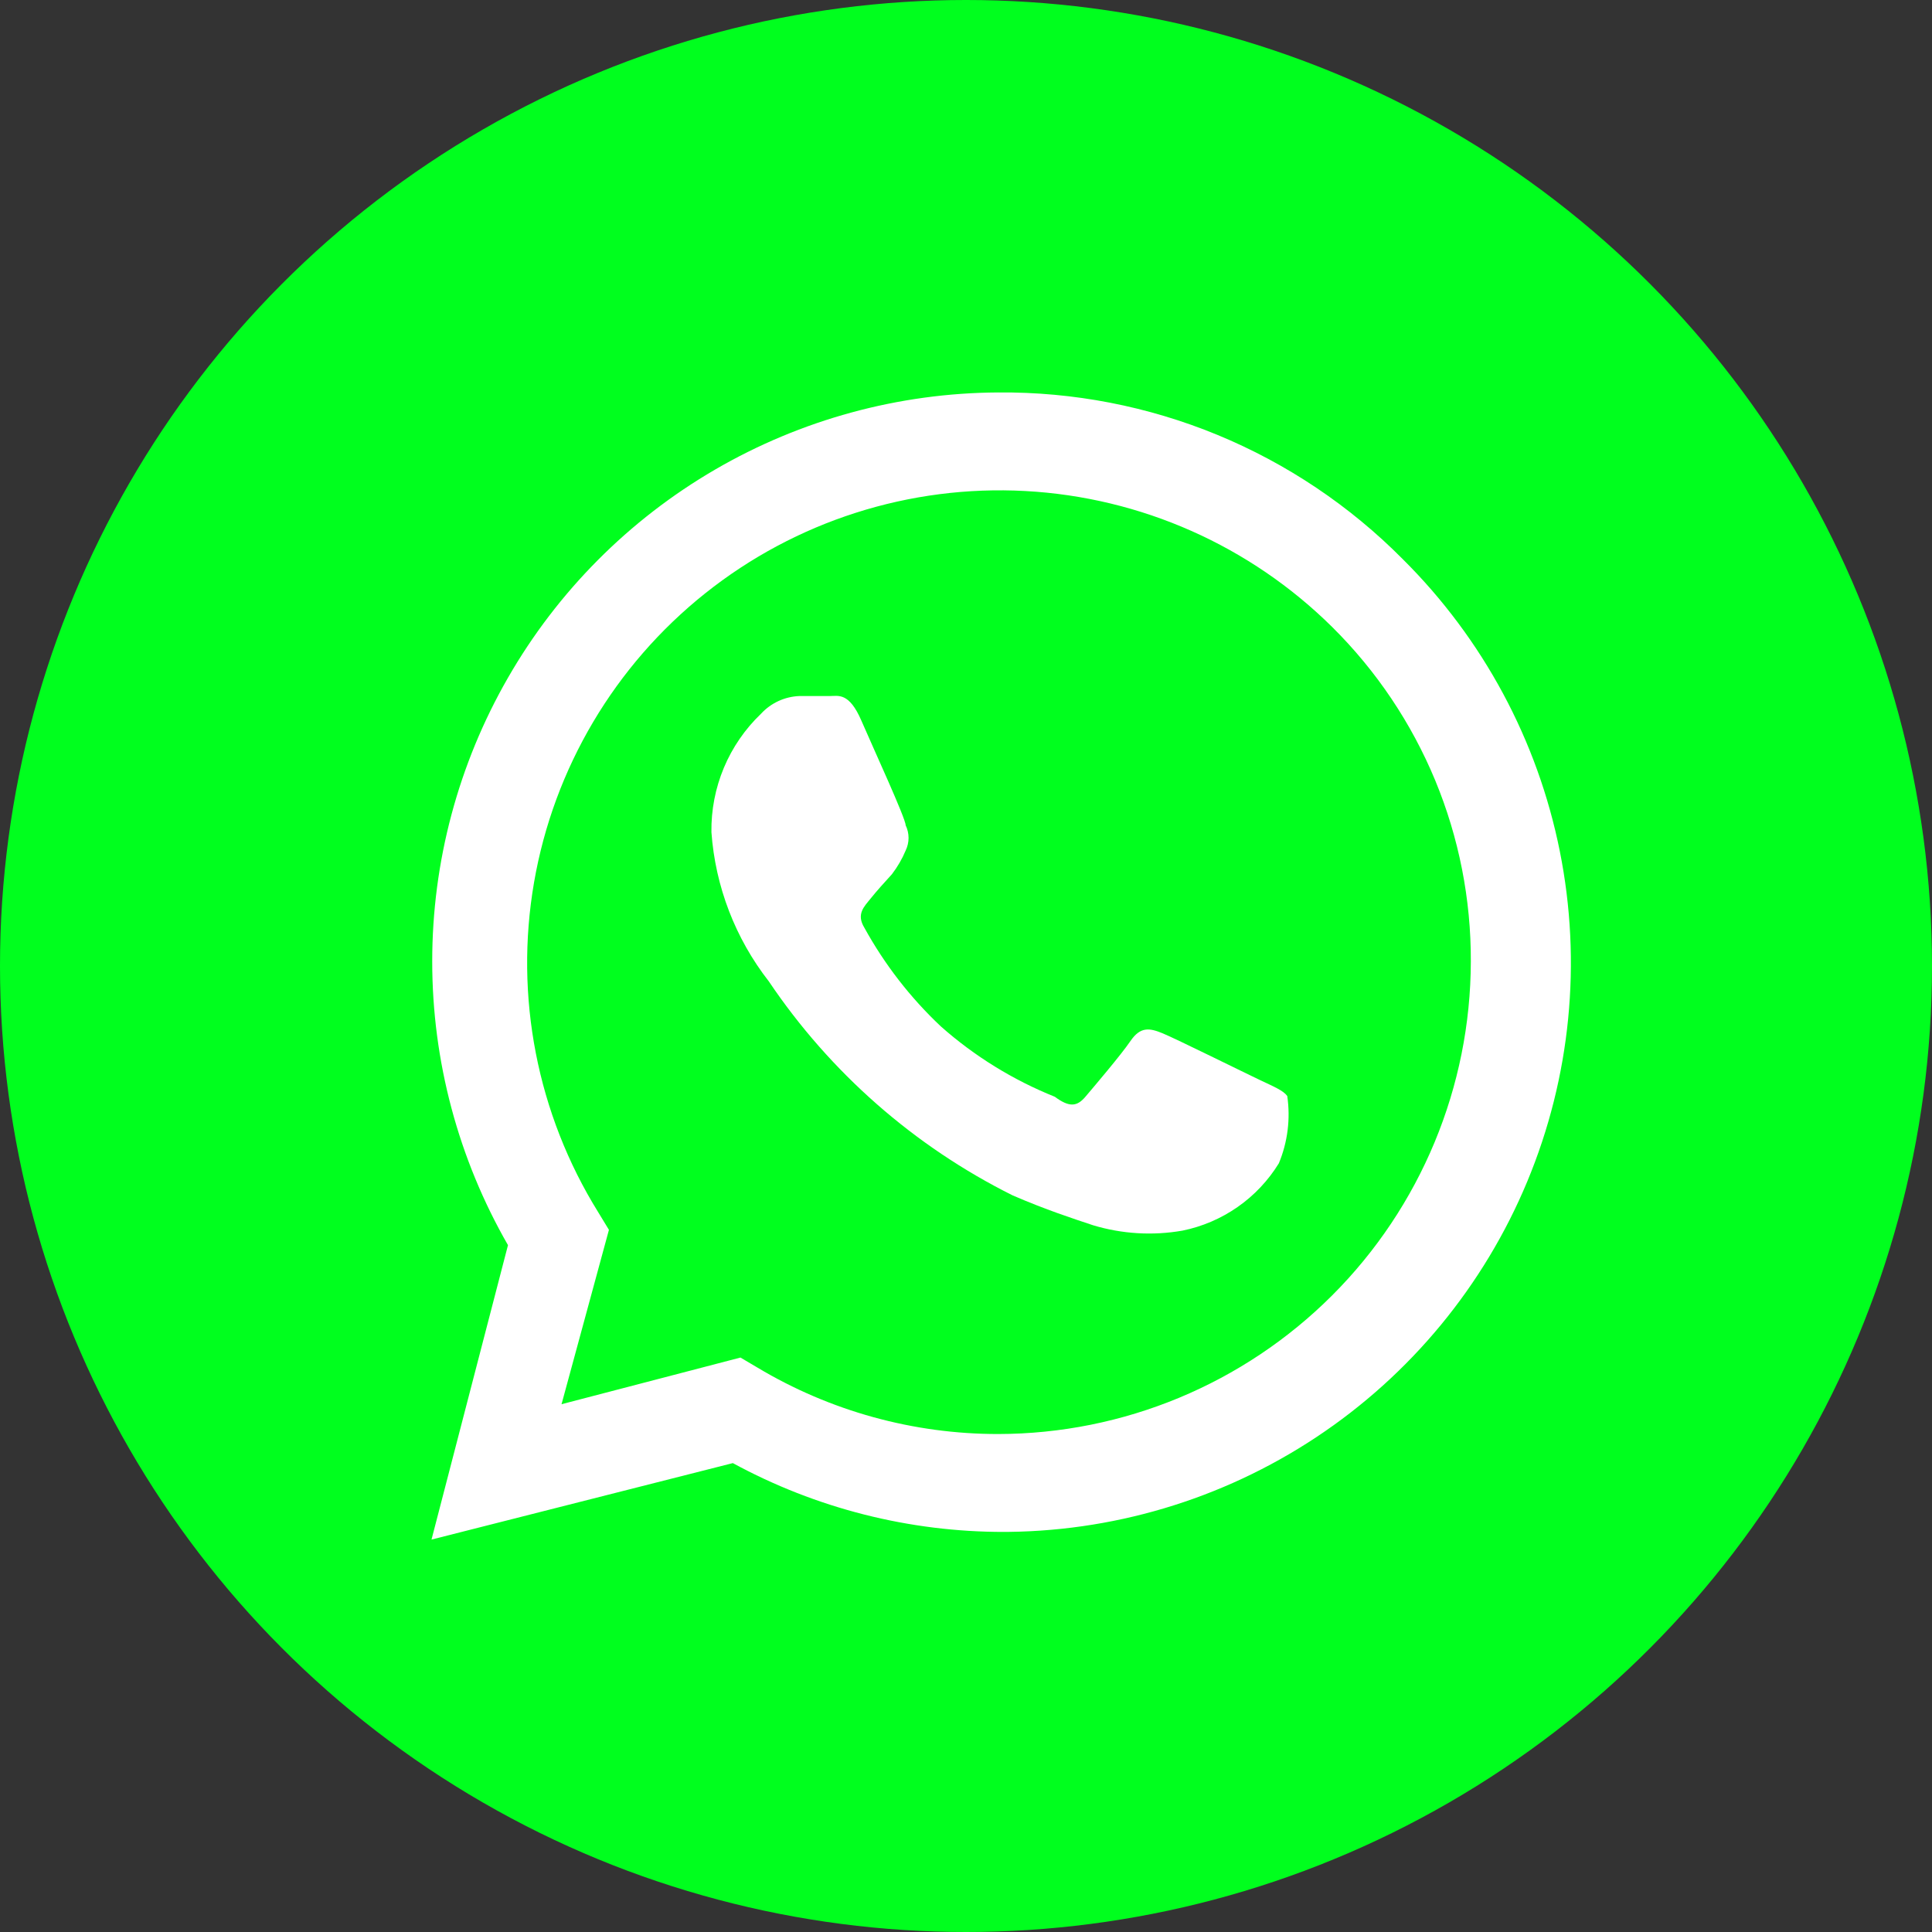 <svg width="60" height="60" viewBox="0 0 60 60" fill="none" xmlns="http://www.w3.org/2000/svg">
<rect x="0" y="0" width="60" height="60" fill="#333333" stroke="none"/>
<circle cx="30" cy="30" r="30" fill="#00FF1E"/>
<path d="M39.123 33.539C38.671 33.325 36.51 32.256 36.106 32.09C35.703 31.924 35.417 31.876 35.109 32.328C34.8 32.779 33.969 33.752 33.708 34.061C33.446 34.37 33.209 34.394 32.758 34.061C31.462 33.541 30.264 32.802 29.219 31.876C28.272 30.985 27.471 29.951 26.844 28.812C26.582 28.385 26.844 28.148 27.034 27.91C27.224 27.672 27.461 27.411 27.699 27.15C27.872 26.924 28.016 26.677 28.126 26.414C28.185 26.291 28.216 26.157 28.216 26.022C28.216 25.886 28.185 25.752 28.126 25.63C28.126 25.416 27.129 23.255 26.749 22.376C26.369 21.497 26.036 21.616 25.775 21.616H24.825C24.372 21.634 23.945 21.83 23.637 22.163C23.141 22.637 22.747 23.208 22.481 23.842C22.216 24.475 22.084 25.157 22.094 25.844C22.215 27.53 22.835 29.142 23.875 30.475C25.783 33.309 28.393 35.601 31.451 37.125C32.496 37.576 33.304 37.837 33.945 38.051C34.846 38.323 35.797 38.38 36.724 38.218C37.339 38.093 37.922 37.843 38.437 37.483C38.952 37.124 39.387 36.662 39.716 36.127C39.99 35.467 40.08 34.745 39.977 34.038C39.859 33.871 39.574 33.752 39.123 33.539Z" fill="white"/>
<path d="M43.564 17.365C41.921 15.707 39.964 14.395 37.806 13.505C35.648 12.616 33.334 12.168 31 12.188C27.909 12.204 24.875 13.031 22.203 14.586C19.532 16.141 17.314 18.37 15.774 21.051C14.233 23.731 13.422 26.768 13.423 29.86C13.423 32.952 14.235 35.989 15.776 38.669L13.401 47.813L22.759 45.438C25.346 46.845 28.245 47.58 31.19 47.575H31C34.51 47.598 37.947 46.575 40.874 44.636C43.8 42.698 46.083 39.932 47.431 36.691C48.779 33.45 49.13 29.881 48.442 26.439C47.753 22.997 46.055 19.838 43.564 17.365ZM31 44.535C28.365 44.537 25.779 43.823 23.519 42.469L22.996 42.16L17.439 43.609L18.911 38.194L18.579 37.648C16.682 34.593 15.973 30.948 16.585 27.405C17.197 23.862 19.089 20.667 21.901 18.426C24.713 16.185 28.25 15.055 31.84 15.249C35.431 15.443 38.825 16.948 41.379 19.479C42.748 20.837 43.833 22.454 44.572 24.236C45.309 26.018 45.685 27.929 45.678 29.858C45.671 33.748 44.123 37.478 41.372 40.229C38.62 42.98 34.891 44.529 31 44.535Z" fill="white"/>
</svg>
